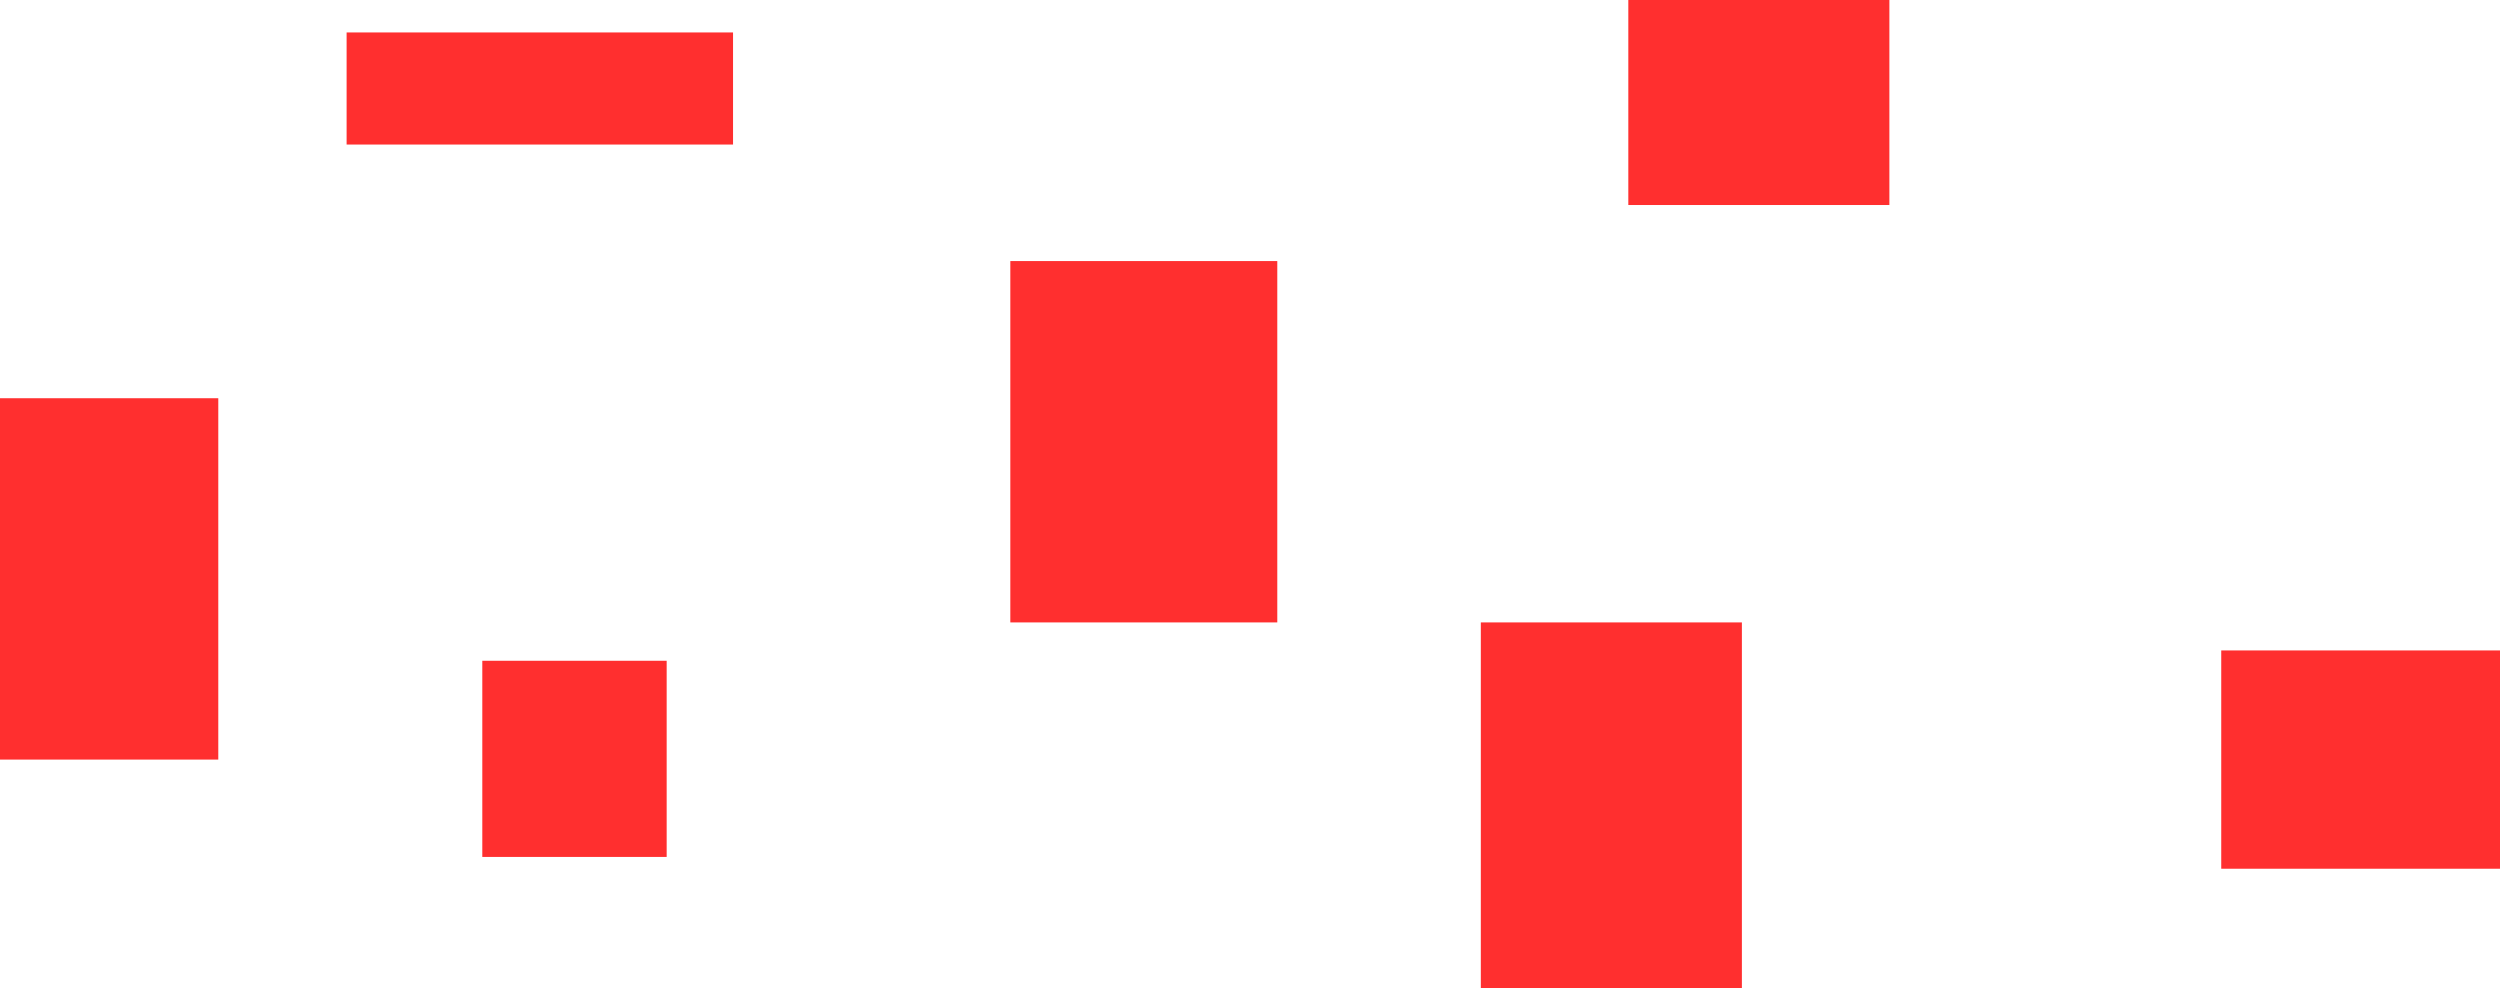 <svg width="1695" height="670" viewBox="0 0 1695 670" fill="none" xmlns="http://www.w3.org/2000/svg">
<g style="mix-blend-mode:multiply">
<rect width="148" height="245" transform="matrix(-1 -8.74228e-08 -8.74228e-08 1 148 270)" fill="#FF2F2F"/>
</g>
<g style="mix-blend-mode:multiply">
<rect width="76" height="262" transform="matrix(1.19249e-08 1 1 -1.19249e-08 235 22)" fill="#FF2F2F"/>
</g>
<g style="mix-blend-mode:multiply">
<rect width="139" height="177" transform="matrix(1.19249e-08 1 1 -1.19249e-08 1104 0)" fill="#FF2F2F"/>
</g>
<g style="mix-blend-mode:multiply">
<rect width="248" height="177" transform="matrix(1.19249e-08 1 1 -1.19249e-08 1004 422)" fill="#FF2F2F"/>
</g>
<g style="mix-blend-mode:multiply">
<rect width="148" height="189" transform="matrix(1.19249e-08 1 1 -1.19249e-08 1506 441)" fill="#FF2F2F"/>
</g>
<g style="mix-blend-mode:multiply">
<rect width="125" height="133" transform="matrix(1 0 0 -1 327 581)" fill="#FF2F2F"/>
</g>
<g style="mix-blend-mode:multiply">
<rect width="181" height="245" transform="matrix(1 0 0 -1 685 422)" fill="#FF2F2F"/>
</g>
</svg>
